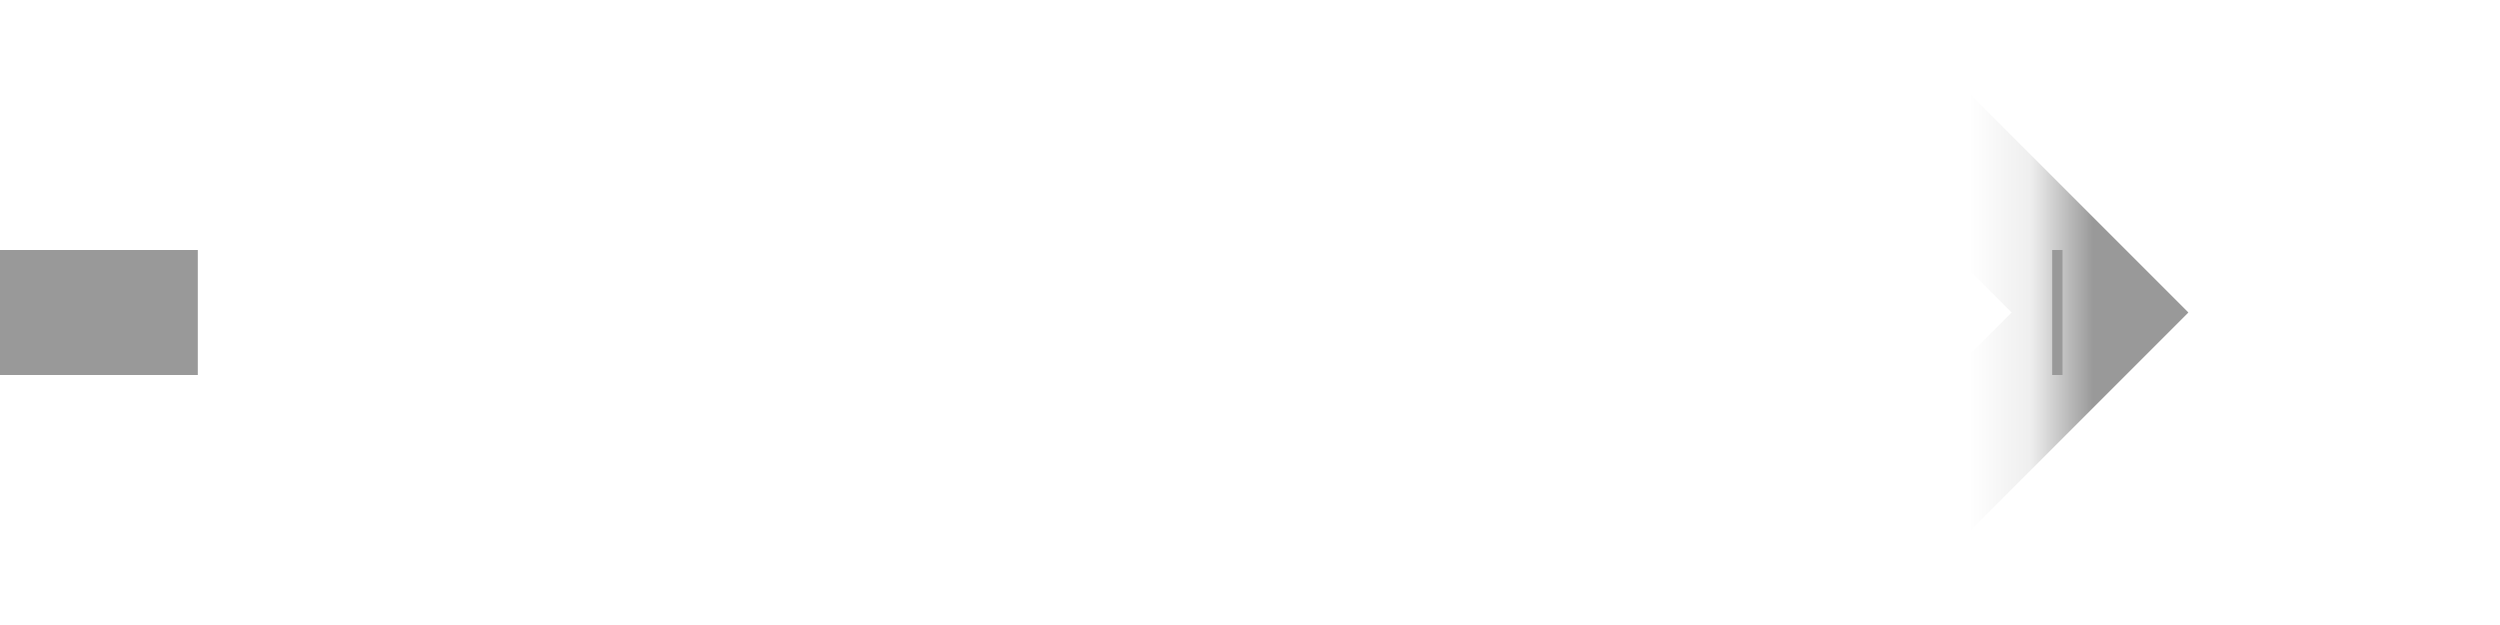﻿<?xml version="1.0" encoding="utf-8"?>
<svg version="1.1" xmlns:xlink="http://www.w3.org/1999/xlink" width="40px" height="10px" preserveAspectRatio="xMinYMid meet" viewBox="1300 605  40 8" xmlns="http://www.w3.org/2000/svg">
  <defs>
    <mask fill="white" id="clip364">
      <path d="M 1303.165 596  L 1332.835 596  L 1332.835 621  L 1303.165 621  Z M 1300 596  L 1345 596  L 1345 621  L 1300 621  Z " fill-rule="evenodd" />
    </mask>
  </defs>
  <path d="M 1303.165 609  L 1300 609  M 1332.835 609  L 1333 609  " stroke-width="2" stroke="#999999" fill="none" />
  <path d="M 1327.893 604.707  L 1332.186 609  L 1327.893 613.293  L 1329.307 614.707  L 1334.307 609.707  L 1335.014 609  L 1334.307 608.293  L 1329.307 603.293  L 1327.893 604.707  Z " fill-rule="nonzero" fill="#999999" stroke="none" mask="url(#clip364)" />
</svg>